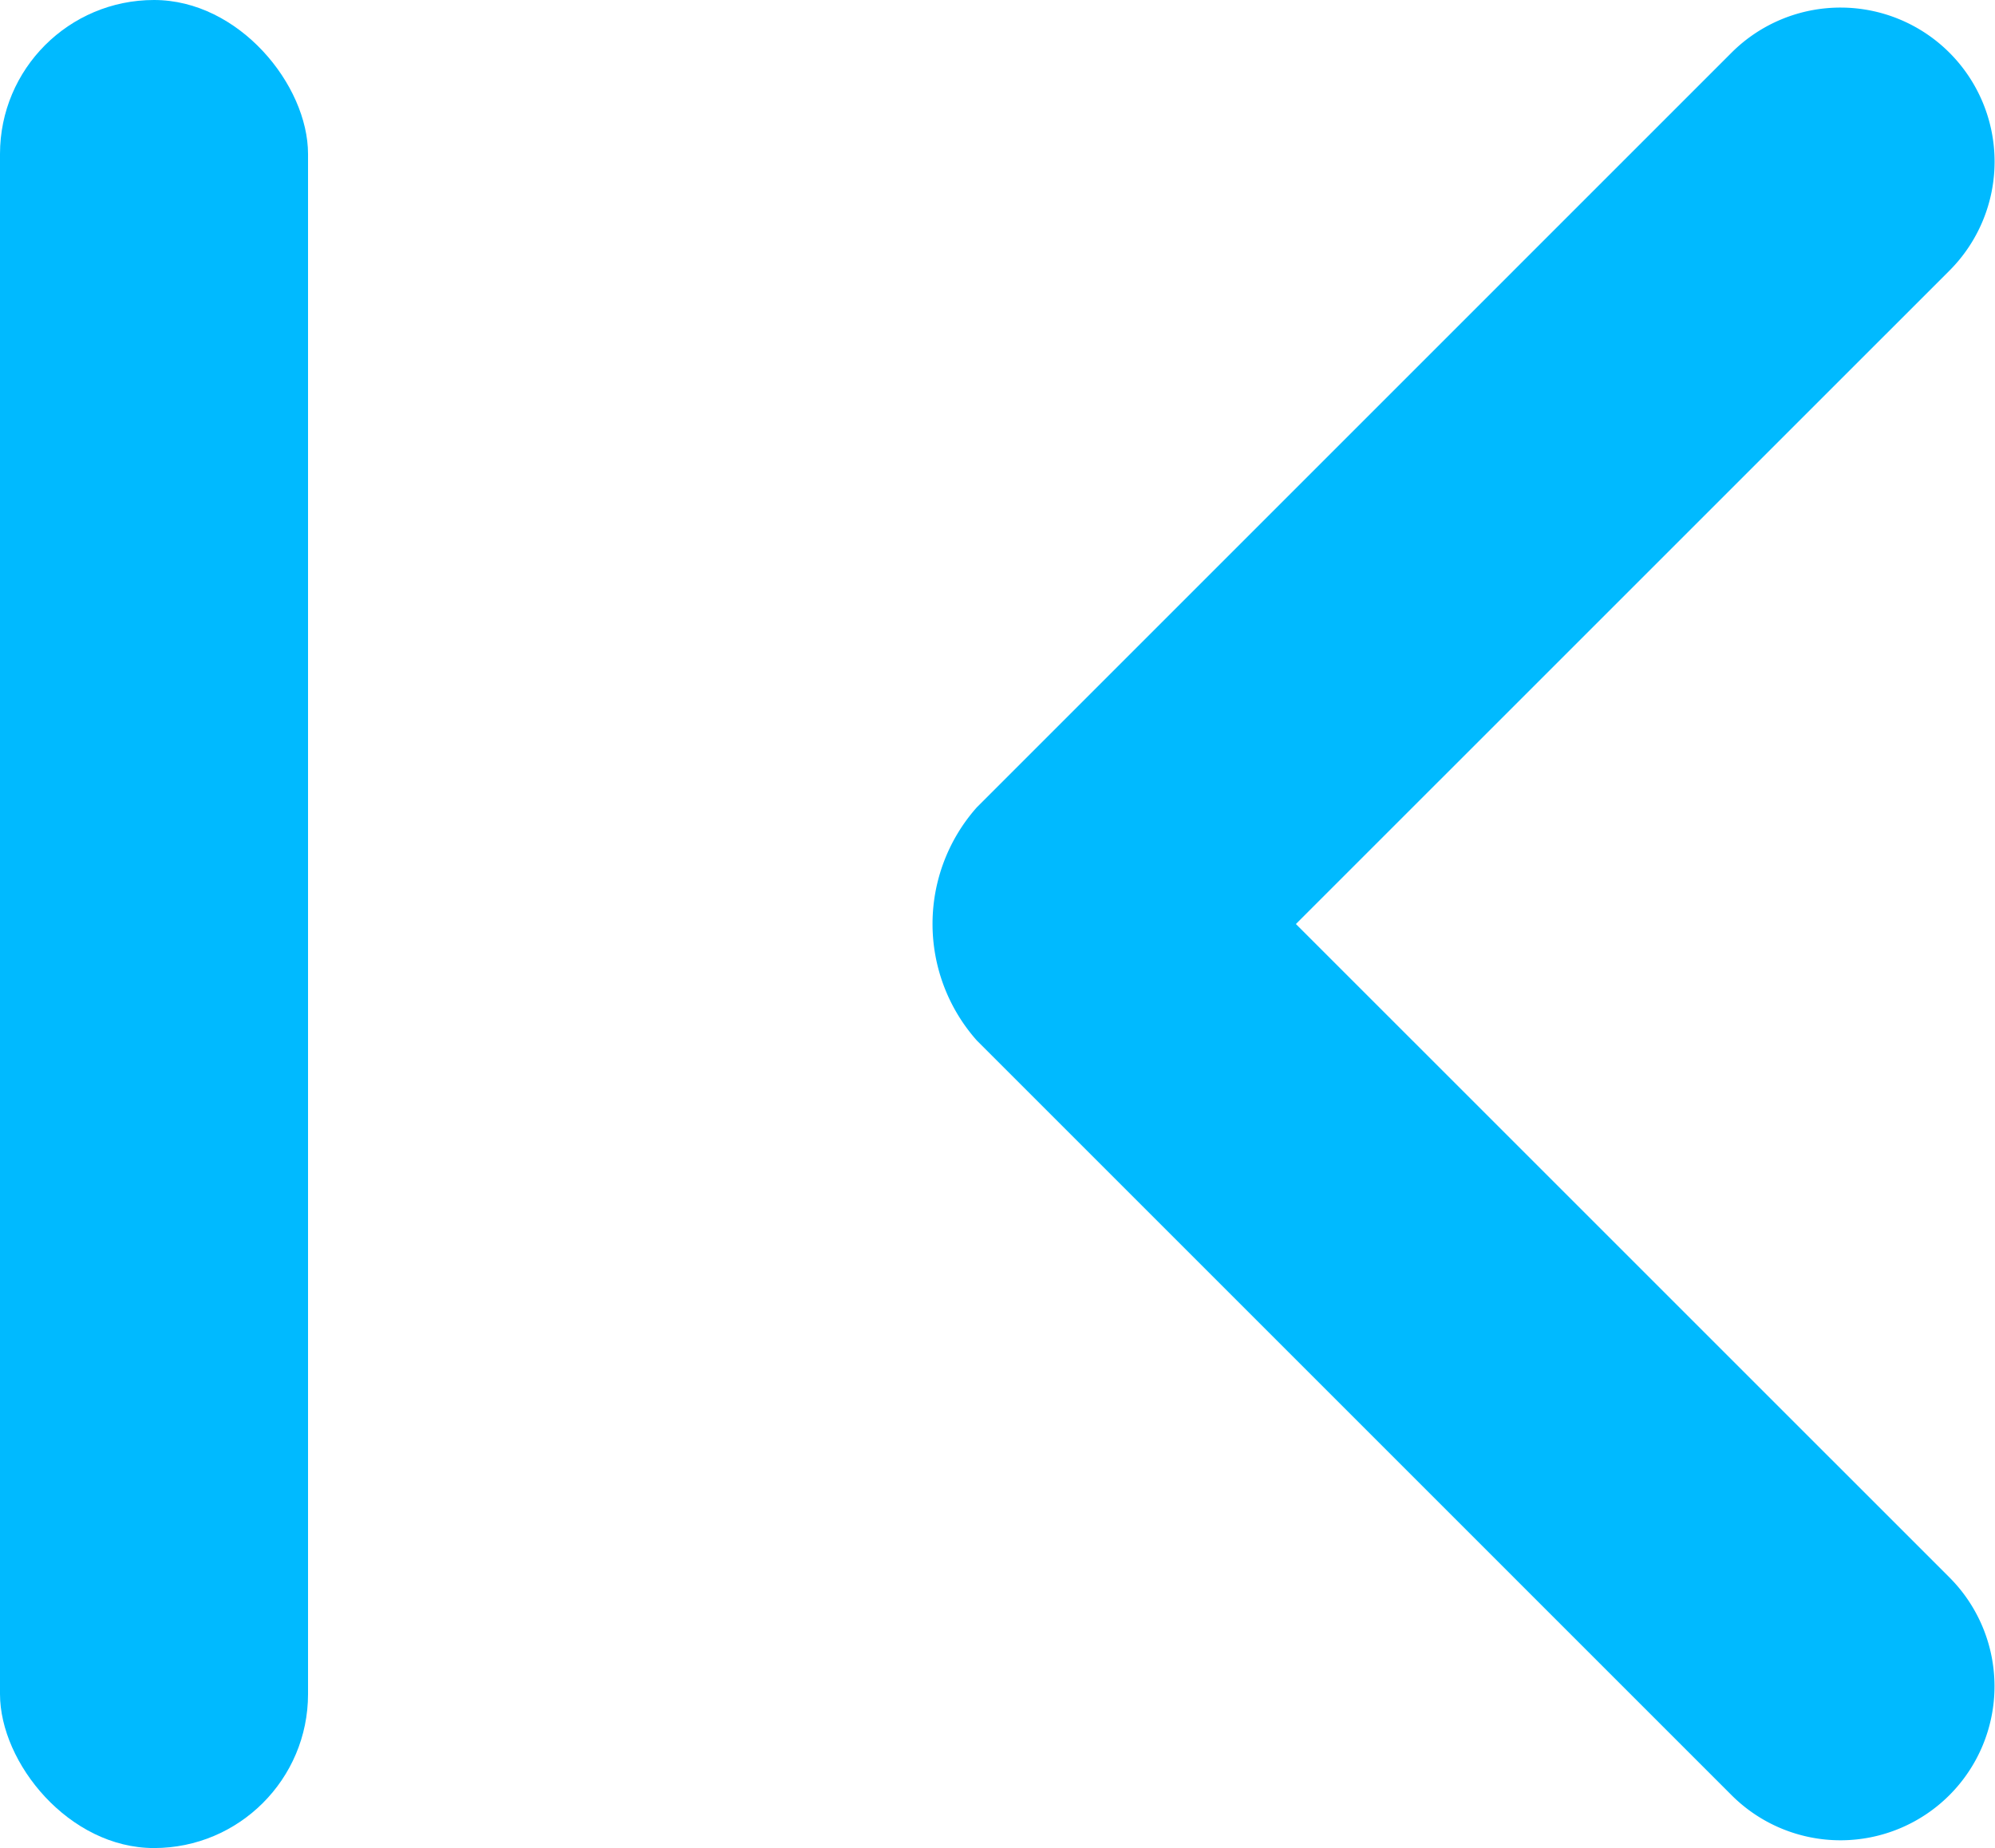 <svg xmlns="http://www.w3.org/2000/svg" width="12.953" height="12" viewBox="0 0 25.906 24">
  <defs>
    <style>
      .collapse-cls-1, .collapse-cls-2 {
        fill: #00baff;
      }

      .collapse-cls-1 {
        fill-rule: evenodd;
      }
    </style>
  </defs>
  <path id="Rounded_Rectangle_5" data-name="Rounded Rectangle 5" class="collapse-cls-1" d="M642.314,61.515L633.828,70l8.486,8.485a2,2,0,0,1-2.829,2.828l-9.8-9.8a2.28,2.28,0,0,1,0-3.029l9.8-9.8A2,2,0,1,1,642.314,61.515Z" transform="translate(-617 -58)"/>
  <rect id="Rounded_Rectangle_7" data-name="Rounded Rectangle 7" class="collapse-cls-2" width="4" height="24" rx="2" ry="2"/>
</svg>
